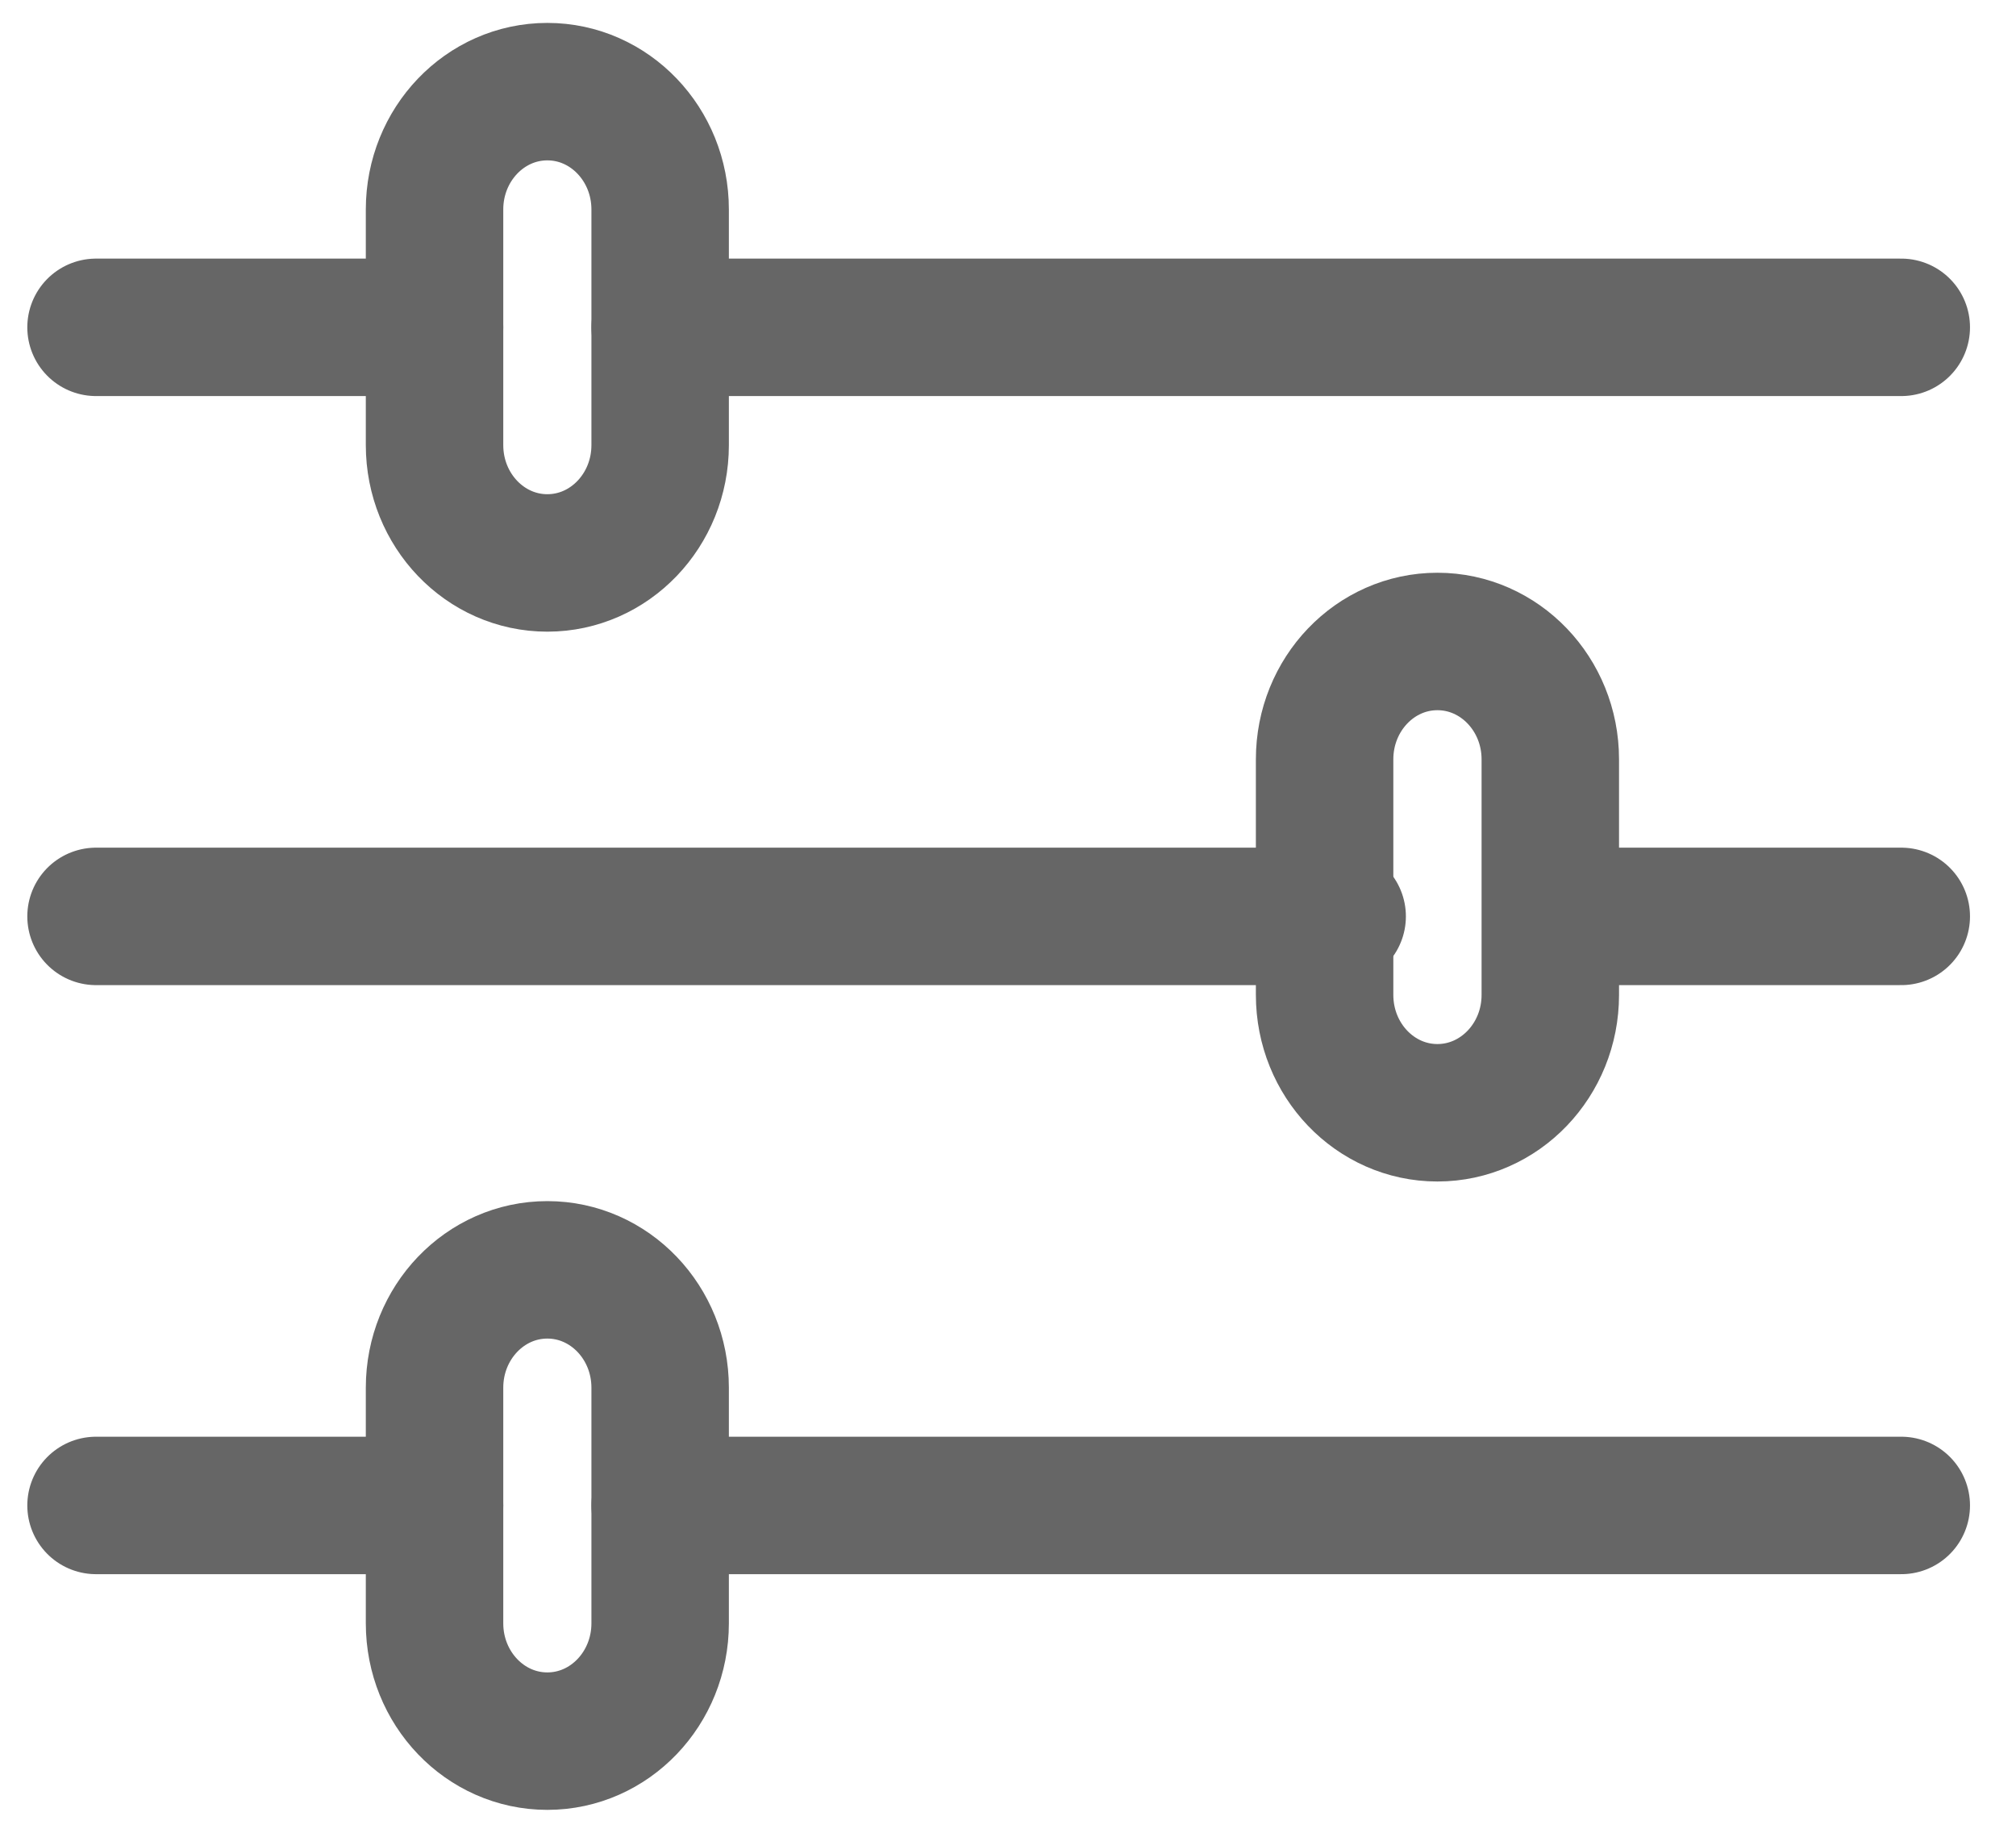 <svg width="22" height="20" viewBox="0 0 22 20" fill="none" xmlns="http://www.w3.org/2000/svg">
<path fill-rule="evenodd" clip-rule="evenodd" d="M5.973 1C6.653 1 7.204 1.576 7.204 2.286V4.857C7.204 5.567 6.653 6.143 5.973 6.143C5.293 6.143 4.742 5.567 4.742 4.857V2.286C4.742 1.576 5.293 1 5.973 1Z" stroke="#666666" stroke-width="1.5" stroke-linecap="round" stroke-linejoin="round"/>
<path d="M20.748 3.572H7.204" stroke="#666666" stroke-width="1.5" stroke-linecap="round" stroke-linejoin="round"/>
<path d="M4.742 3.572H1.048" stroke="#666666" stroke-width="1.5" stroke-linecap="round" stroke-linejoin="round"/>
<path fill-rule="evenodd" clip-rule="evenodd" d="M5.973 13.857C6.653 13.857 7.204 14.433 7.204 15.143V17.714C7.204 18.424 6.653 19 5.973 19C5.293 19 4.742 18.424 4.742 17.714V15.143C4.742 14.433 5.293 13.857 5.973 13.857Z" stroke="#666666" stroke-width="1.5" stroke-linecap="round" stroke-linejoin="round"/>
<path d="M20.748 16.428H7.204" stroke="#666666" stroke-width="1.5" stroke-linecap="round" stroke-linejoin="round"/>
<path d="M4.742 16.428H1.048" stroke="#666666" stroke-width="1.5" stroke-linecap="round" stroke-linejoin="round"/>
<path fill-rule="evenodd" clip-rule="evenodd" d="M15.686 7C16.366 7 16.918 7.576 16.918 8.286V10.857C16.918 11.567 16.366 12.143 15.686 12.143C15.006 12.143 14.455 11.567 14.455 10.857V8.286C14.455 7.576 15.006 7 15.686 7Z" stroke="#666666" stroke-width="1.5" stroke-linecap="round" stroke-linejoin="round"/>
<path d="M14.592 10H1.048" stroke="#666666" stroke-width="1.5" stroke-linecap="round" stroke-linejoin="round"/>
<path d="M20.748 10H17.054" stroke="#666666" stroke-width="1.5" stroke-linecap="round" stroke-linejoin="round"/>
</svg>
